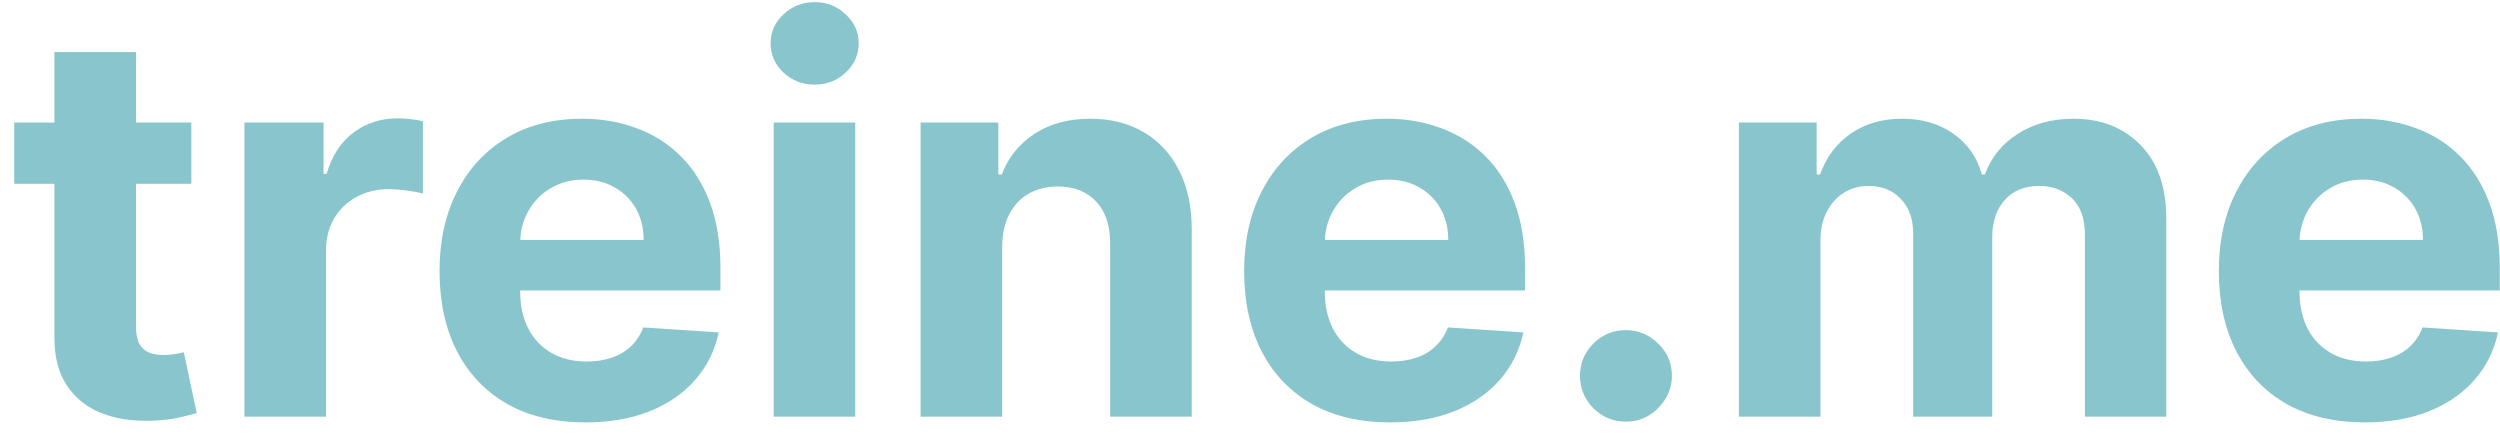 <svg width="102" height="18" viewBox="0 0 102 18" fill="none" xmlns="http://www.w3.org/2000/svg">
<path d="M7.806 5V7.5H0.58V5H7.806ZM2.22 2.125H5.548V13.312C5.548 13.62 5.595 13.859 5.689 14.031C5.783 14.198 5.913 14.315 6.08 14.383C6.251 14.45 6.449 14.484 6.673 14.484C6.83 14.484 6.986 14.471 7.142 14.445C7.298 14.414 7.418 14.391 7.501 14.375L8.025 16.852C7.858 16.904 7.624 16.963 7.322 17.031C7.02 17.104 6.653 17.148 6.22 17.164C5.418 17.195 4.715 17.088 4.111 16.844C3.512 16.599 3.046 16.219 2.712 15.703C2.379 15.188 2.215 14.537 2.22 13.75V2.125ZM9.974 17V5H13.201V7.094H13.326C13.544 6.349 13.912 5.786 14.427 5.406C14.943 5.021 15.537 4.828 16.209 4.828C16.375 4.828 16.555 4.839 16.748 4.859C16.94 4.88 17.11 4.909 17.255 4.945V7.898C17.099 7.852 16.883 7.81 16.607 7.773C16.331 7.737 16.078 7.719 15.849 7.719C15.36 7.719 14.922 7.826 14.537 8.039C14.156 8.247 13.854 8.539 13.63 8.914C13.412 9.289 13.302 9.721 13.302 10.211V17H9.974ZM23.886 17.234C22.652 17.234 21.589 16.984 20.699 16.484C19.813 15.979 19.131 15.266 18.652 14.344C18.173 13.417 17.933 12.32 17.933 11.055C17.933 9.82 18.173 8.737 18.652 7.805C19.131 6.872 19.805 6.146 20.675 5.625C21.55 5.104 22.576 4.844 23.753 4.844C24.545 4.844 25.282 4.971 25.964 5.227C26.652 5.477 27.251 5.854 27.761 6.359C28.277 6.865 28.678 7.5 28.964 8.266C29.251 9.026 29.394 9.917 29.394 10.938V11.852H19.261V9.789H26.261C26.261 9.31 26.157 8.885 25.949 8.516C25.74 8.146 25.451 7.857 25.081 7.648C24.717 7.435 24.293 7.328 23.808 7.328C23.303 7.328 22.855 7.445 22.464 7.68C22.079 7.909 21.777 8.219 21.558 8.609C21.339 8.995 21.227 9.424 21.222 9.898V11.859C21.222 12.453 21.331 12.966 21.55 13.398C21.774 13.831 22.089 14.164 22.496 14.398C22.902 14.633 23.384 14.75 23.941 14.75C24.311 14.75 24.649 14.698 24.956 14.594C25.264 14.49 25.527 14.333 25.746 14.125C25.964 13.917 26.131 13.662 26.246 13.359L29.324 13.562C29.168 14.302 28.847 14.948 28.363 15.5C27.884 16.047 27.264 16.474 26.503 16.781C25.748 17.083 24.876 17.234 23.886 17.234ZM31.566 17V5H34.894V17H31.566ZM33.238 3.453C32.743 3.453 32.319 3.289 31.964 2.961C31.615 2.628 31.441 2.229 31.441 1.766C31.441 1.307 31.615 0.914 31.964 0.586C32.319 0.253 32.743 0.086 33.238 0.086C33.733 0.086 34.154 0.253 34.503 0.586C34.858 0.914 35.035 1.307 35.035 1.766C35.035 2.229 34.858 2.628 34.503 2.961C34.154 3.289 33.733 3.453 33.238 3.453ZM40.888 10.062V17H37.56V5H40.732V7.117H40.873C41.138 6.419 41.584 5.867 42.209 5.461C42.834 5.049 43.591 4.844 44.482 4.844C45.315 4.844 46.042 5.026 46.662 5.391C47.281 5.755 47.763 6.276 48.107 6.953C48.451 7.625 48.623 8.427 48.623 9.359V17H45.294V9.953C45.3 9.219 45.112 8.646 44.732 8.234C44.352 7.818 43.828 7.609 43.162 7.609C42.714 7.609 42.318 7.706 41.974 7.898C41.636 8.091 41.37 8.372 41.177 8.742C40.99 9.107 40.893 9.547 40.888 10.062ZM56.714 17.234C55.48 17.234 54.417 16.984 53.527 16.484C52.641 15.979 51.959 15.266 51.48 14.344C51.001 13.417 50.761 12.32 50.761 11.055C50.761 9.82 51.001 8.737 51.48 7.805C51.959 6.872 52.634 6.146 53.503 5.625C54.378 5.104 55.404 4.844 56.581 4.844C57.373 4.844 58.11 4.971 58.792 5.227C59.48 5.477 60.079 5.854 60.589 6.359C61.105 6.865 61.506 7.5 61.792 8.266C62.079 9.026 62.222 9.917 62.222 10.938V11.852H52.089V9.789H59.089C59.089 9.31 58.985 8.885 58.777 8.516C58.569 8.146 58.279 7.857 57.91 7.648C57.545 7.435 57.121 7.328 56.636 7.328C56.131 7.328 55.683 7.445 55.292 7.68C54.907 7.909 54.605 8.219 54.386 8.609C54.167 8.995 54.056 9.424 54.05 9.898V11.859C54.05 12.453 54.16 12.966 54.378 13.398C54.602 13.831 54.917 14.164 55.324 14.398C55.73 14.633 56.212 14.75 56.769 14.75C57.139 14.75 57.477 14.698 57.785 14.594C58.092 14.49 58.355 14.333 58.574 14.125C58.792 13.917 58.959 13.662 59.074 13.359L62.152 13.562C61.996 14.302 61.675 14.948 61.191 15.5C60.712 16.047 60.092 16.474 59.331 16.781C58.576 17.083 57.704 17.234 56.714 17.234ZM66.339 17.203C65.824 17.203 65.381 17.021 65.011 16.656C64.647 16.287 64.464 15.844 64.464 15.328C64.464 14.818 64.647 14.38 65.011 14.016C65.381 13.651 65.824 13.469 66.339 13.469C66.839 13.469 67.277 13.651 67.652 14.016C68.027 14.38 68.214 14.818 68.214 15.328C68.214 15.672 68.126 15.987 67.949 16.273C67.777 16.555 67.55 16.781 67.269 16.953C66.988 17.12 66.678 17.203 66.339 17.203ZM70.947 17V5H74.119V7.117H74.259C74.509 6.414 74.926 5.859 75.509 5.453C76.093 5.047 76.79 4.844 77.603 4.844C78.426 4.844 79.126 5.049 79.705 5.461C80.283 5.867 80.668 6.419 80.861 7.117H80.986C81.231 6.43 81.673 5.88 82.314 5.469C82.96 5.052 83.723 4.844 84.603 4.844C85.723 4.844 86.632 5.201 87.33 5.914C88.033 6.622 88.384 7.628 88.384 8.93V17H85.064V9.586C85.064 8.919 84.887 8.419 84.533 8.086C84.178 7.753 83.736 7.586 83.205 7.586C82.6 7.586 82.129 7.779 81.79 8.164C81.452 8.544 81.283 9.047 81.283 9.672V17H78.056V9.516C78.056 8.927 77.887 8.458 77.548 8.109C77.215 7.76 76.775 7.586 76.228 7.586C75.858 7.586 75.525 7.68 75.228 7.867C74.936 8.049 74.705 8.307 74.533 8.641C74.361 8.969 74.275 9.354 74.275 9.797V17H70.947ZM96.482 17.234C95.248 17.234 94.185 16.984 93.294 16.484C92.409 15.979 91.727 15.266 91.248 14.344C90.768 13.417 90.529 12.32 90.529 11.055C90.529 9.82 90.768 8.737 91.248 7.805C91.727 6.872 92.401 6.146 93.271 5.625C94.146 5.104 95.172 4.844 96.349 4.844C97.141 4.844 97.878 4.971 98.56 5.227C99.248 5.477 99.847 5.854 100.357 6.359C100.873 6.865 101.274 7.5 101.56 8.266C101.847 9.026 101.99 9.917 101.99 10.938V11.852H91.857V9.789H98.857C98.857 9.31 98.753 8.885 98.544 8.516C98.336 8.146 98.047 7.857 97.677 7.648C97.313 7.435 96.888 7.328 96.404 7.328C95.899 7.328 95.451 7.445 95.06 7.68C94.675 7.909 94.373 8.219 94.154 8.609C93.935 8.995 93.823 9.424 93.818 9.898V11.859C93.818 12.453 93.927 12.966 94.146 13.398C94.37 13.831 94.685 14.164 95.091 14.398C95.498 14.633 95.979 14.75 96.537 14.75C96.906 14.75 97.245 14.698 97.552 14.594C97.859 14.49 98.123 14.333 98.341 14.125C98.56 13.917 98.727 13.662 98.841 13.359L101.919 13.562C101.763 14.302 101.443 14.948 100.958 15.5C100.479 16.047 99.859 16.474 99.099 16.781C98.344 17.083 97.472 17.234 96.482 17.234Z" fill="#89C5CC"/>
</svg>
